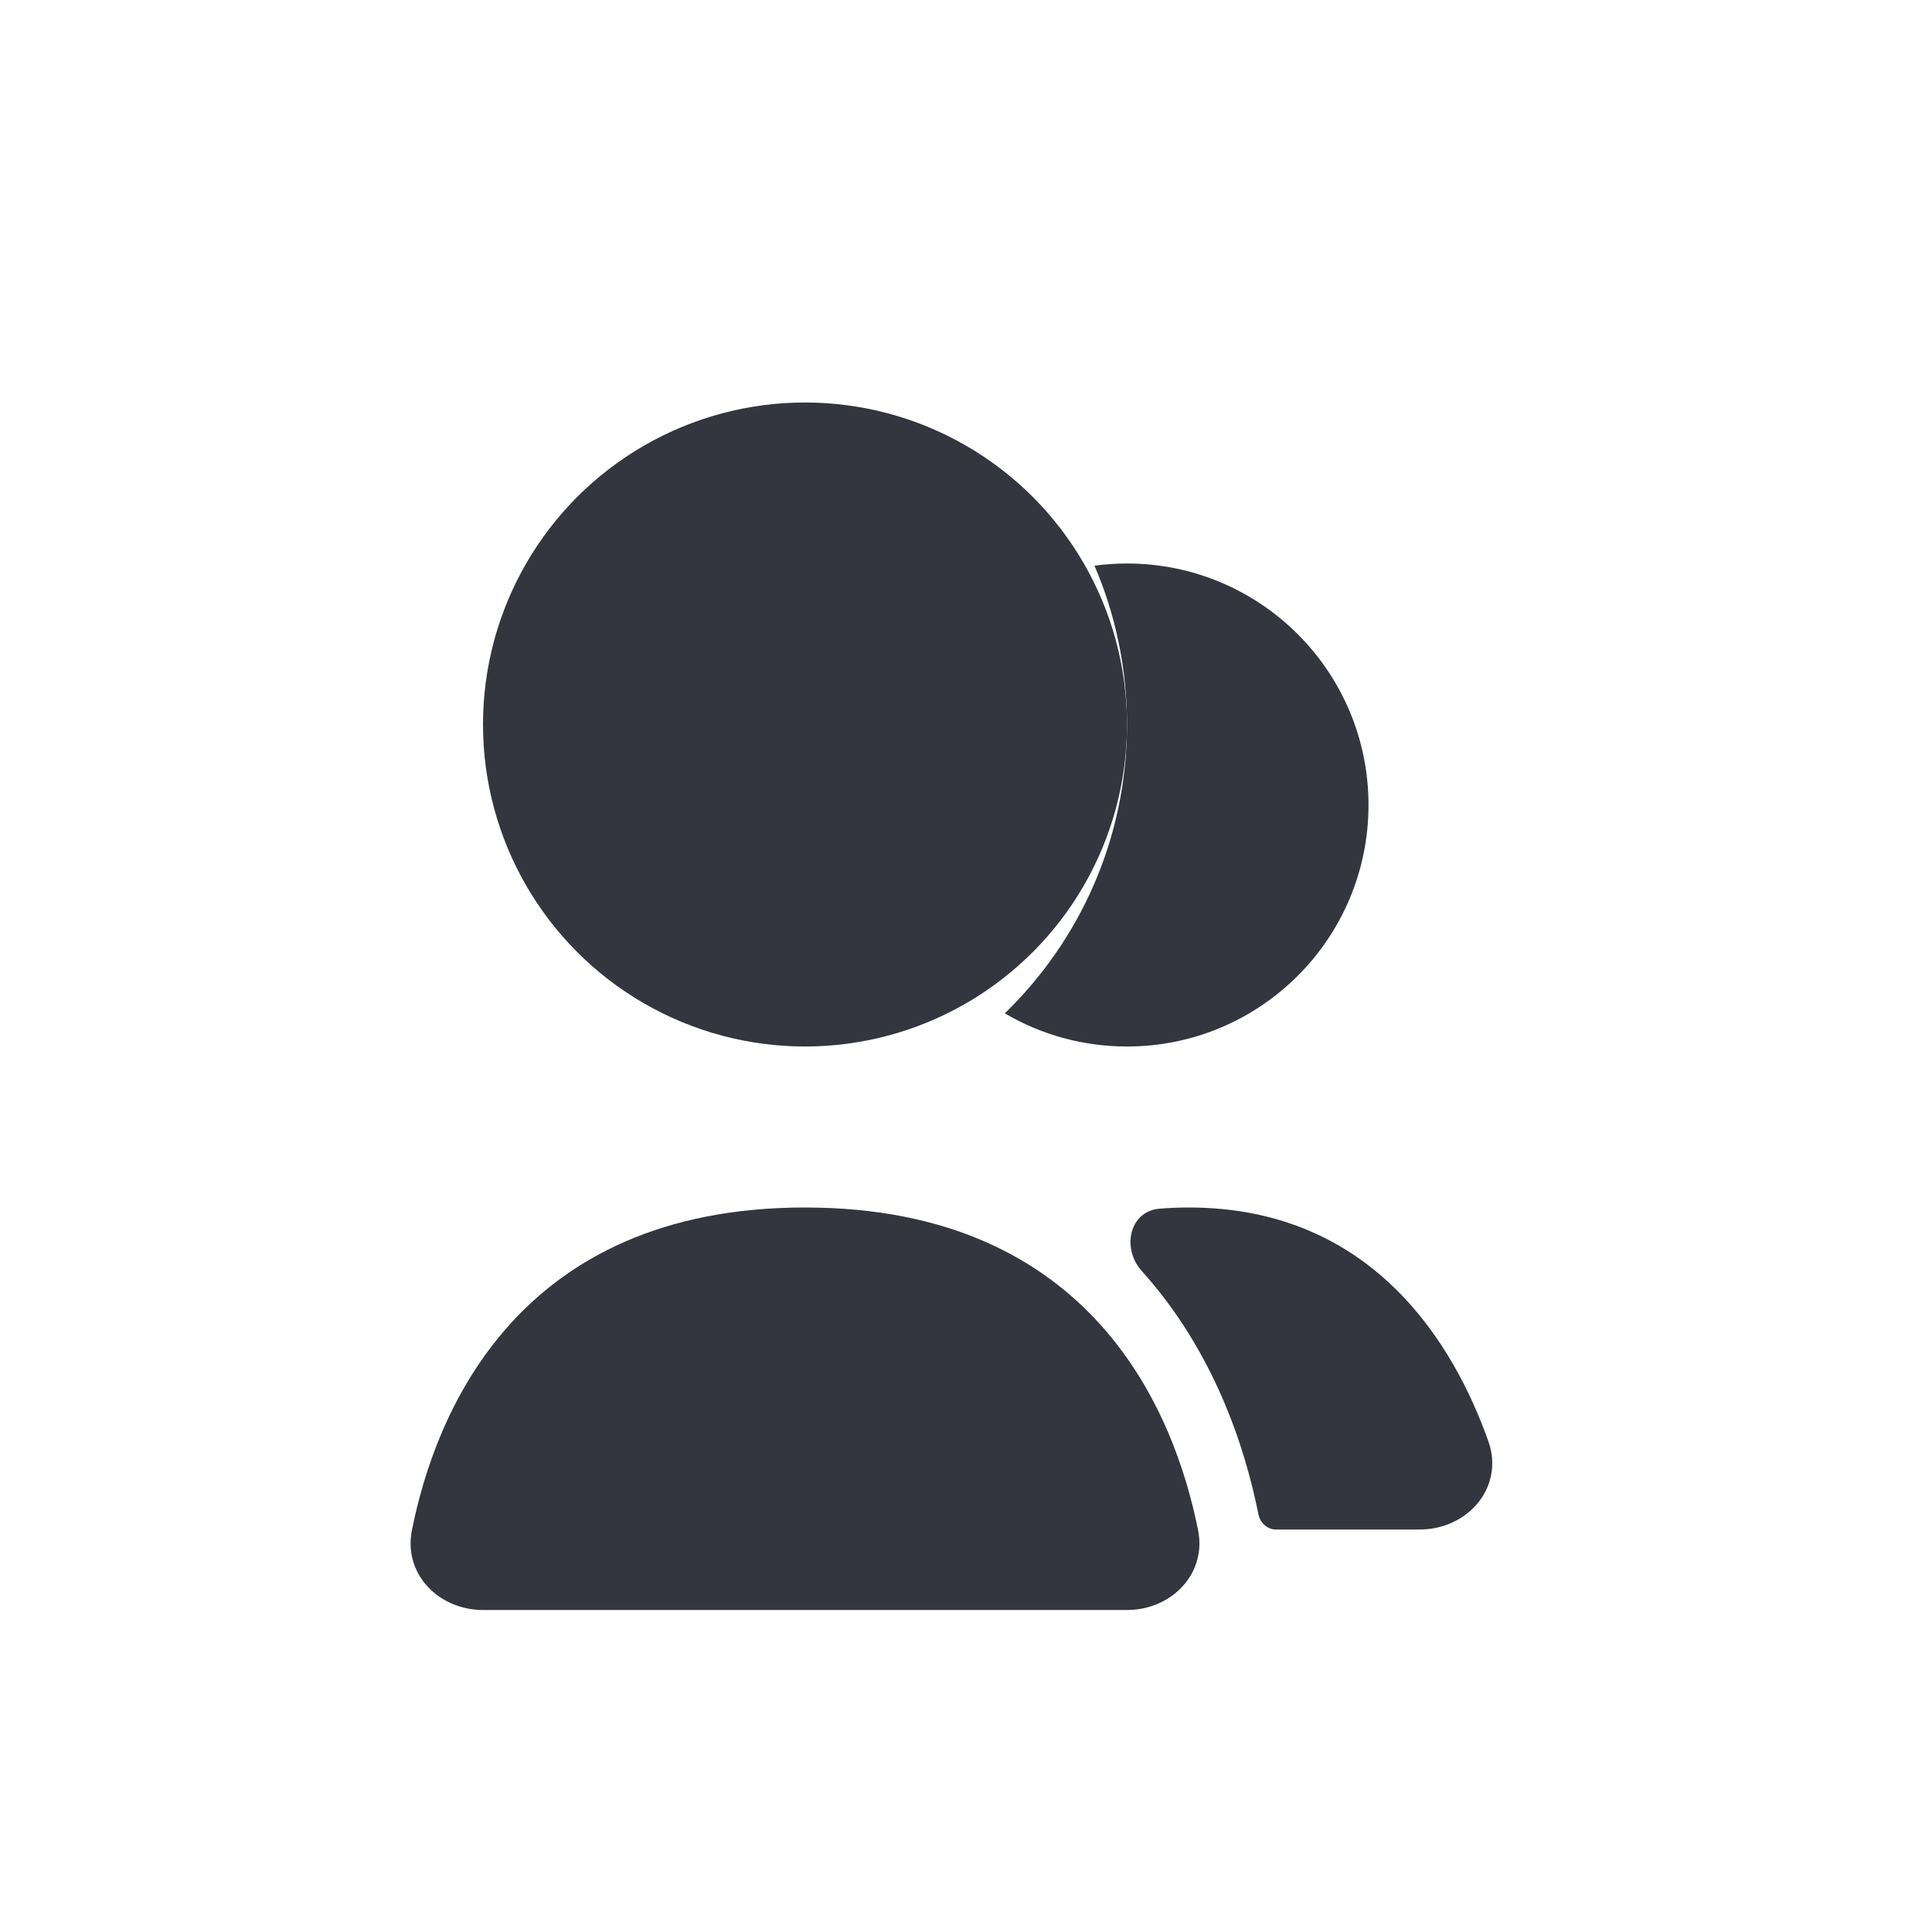 <svg width="24" height="24" viewBox="0 0 24 24" fill="none" xmlns="http://www.w3.org/2000/svg">
<circle cx="10" cy="9" r="4" fill="#33363F"/>
<path fill-rule="evenodd" clip-rule="evenodd" d="M15.633 18.813C15.654 18.918 15.743 19 15.851 19H17.636C18.237 19 18.69 18.471 18.489 17.904C18.069 16.72 17.064 15 14.769 15C14.643 15 14.521 15.005 14.403 15.015C14.028 15.047 13.931 15.509 14.184 15.789V15.789C15.088 16.794 15.469 17.992 15.633 18.813V18.813ZM14.296 17.833C14.54 18.416 14.06 19 13.429 19H11.901C11.3 19 10.847 18.471 11.048 17.904C11.239 17.368 11.548 16.723 12.043 16.176C12.322 15.869 12.791 15.847 13.101 16.121C13.674 16.627 14.049 17.243 14.296 17.833Z" fill="#33363F"/>
<path d="M10 15C13.572 15 14.592 17.551 14.883 19.009C14.992 19.55 14.552 20 14 20H6C5.448 20 5.008 19.55 5.117 19.009C5.408 17.551 6.428 15 10 15Z" fill="#33363F"/>
<path fill-rule="evenodd" clip-rule="evenodd" d="M12.482 12.588C13.418 11.68 14 10.408 14 9C14 8.299 13.856 7.632 13.596 7.027C13.728 7.009 13.863 7 14 7C15.657 7 17 8.343 17 10C17 11.657 15.657 13 14 13C13.446 13 12.927 12.85 12.482 12.588ZM11.712 11.94C12.504 11.21 13 10.163 13 9C13 8.403 12.869 7.837 12.635 7.328C11.664 7.825 11 8.835 11 10C11 10.74 11.268 11.417 11.712 11.94Z" fill="#33363F"/>
</svg>

